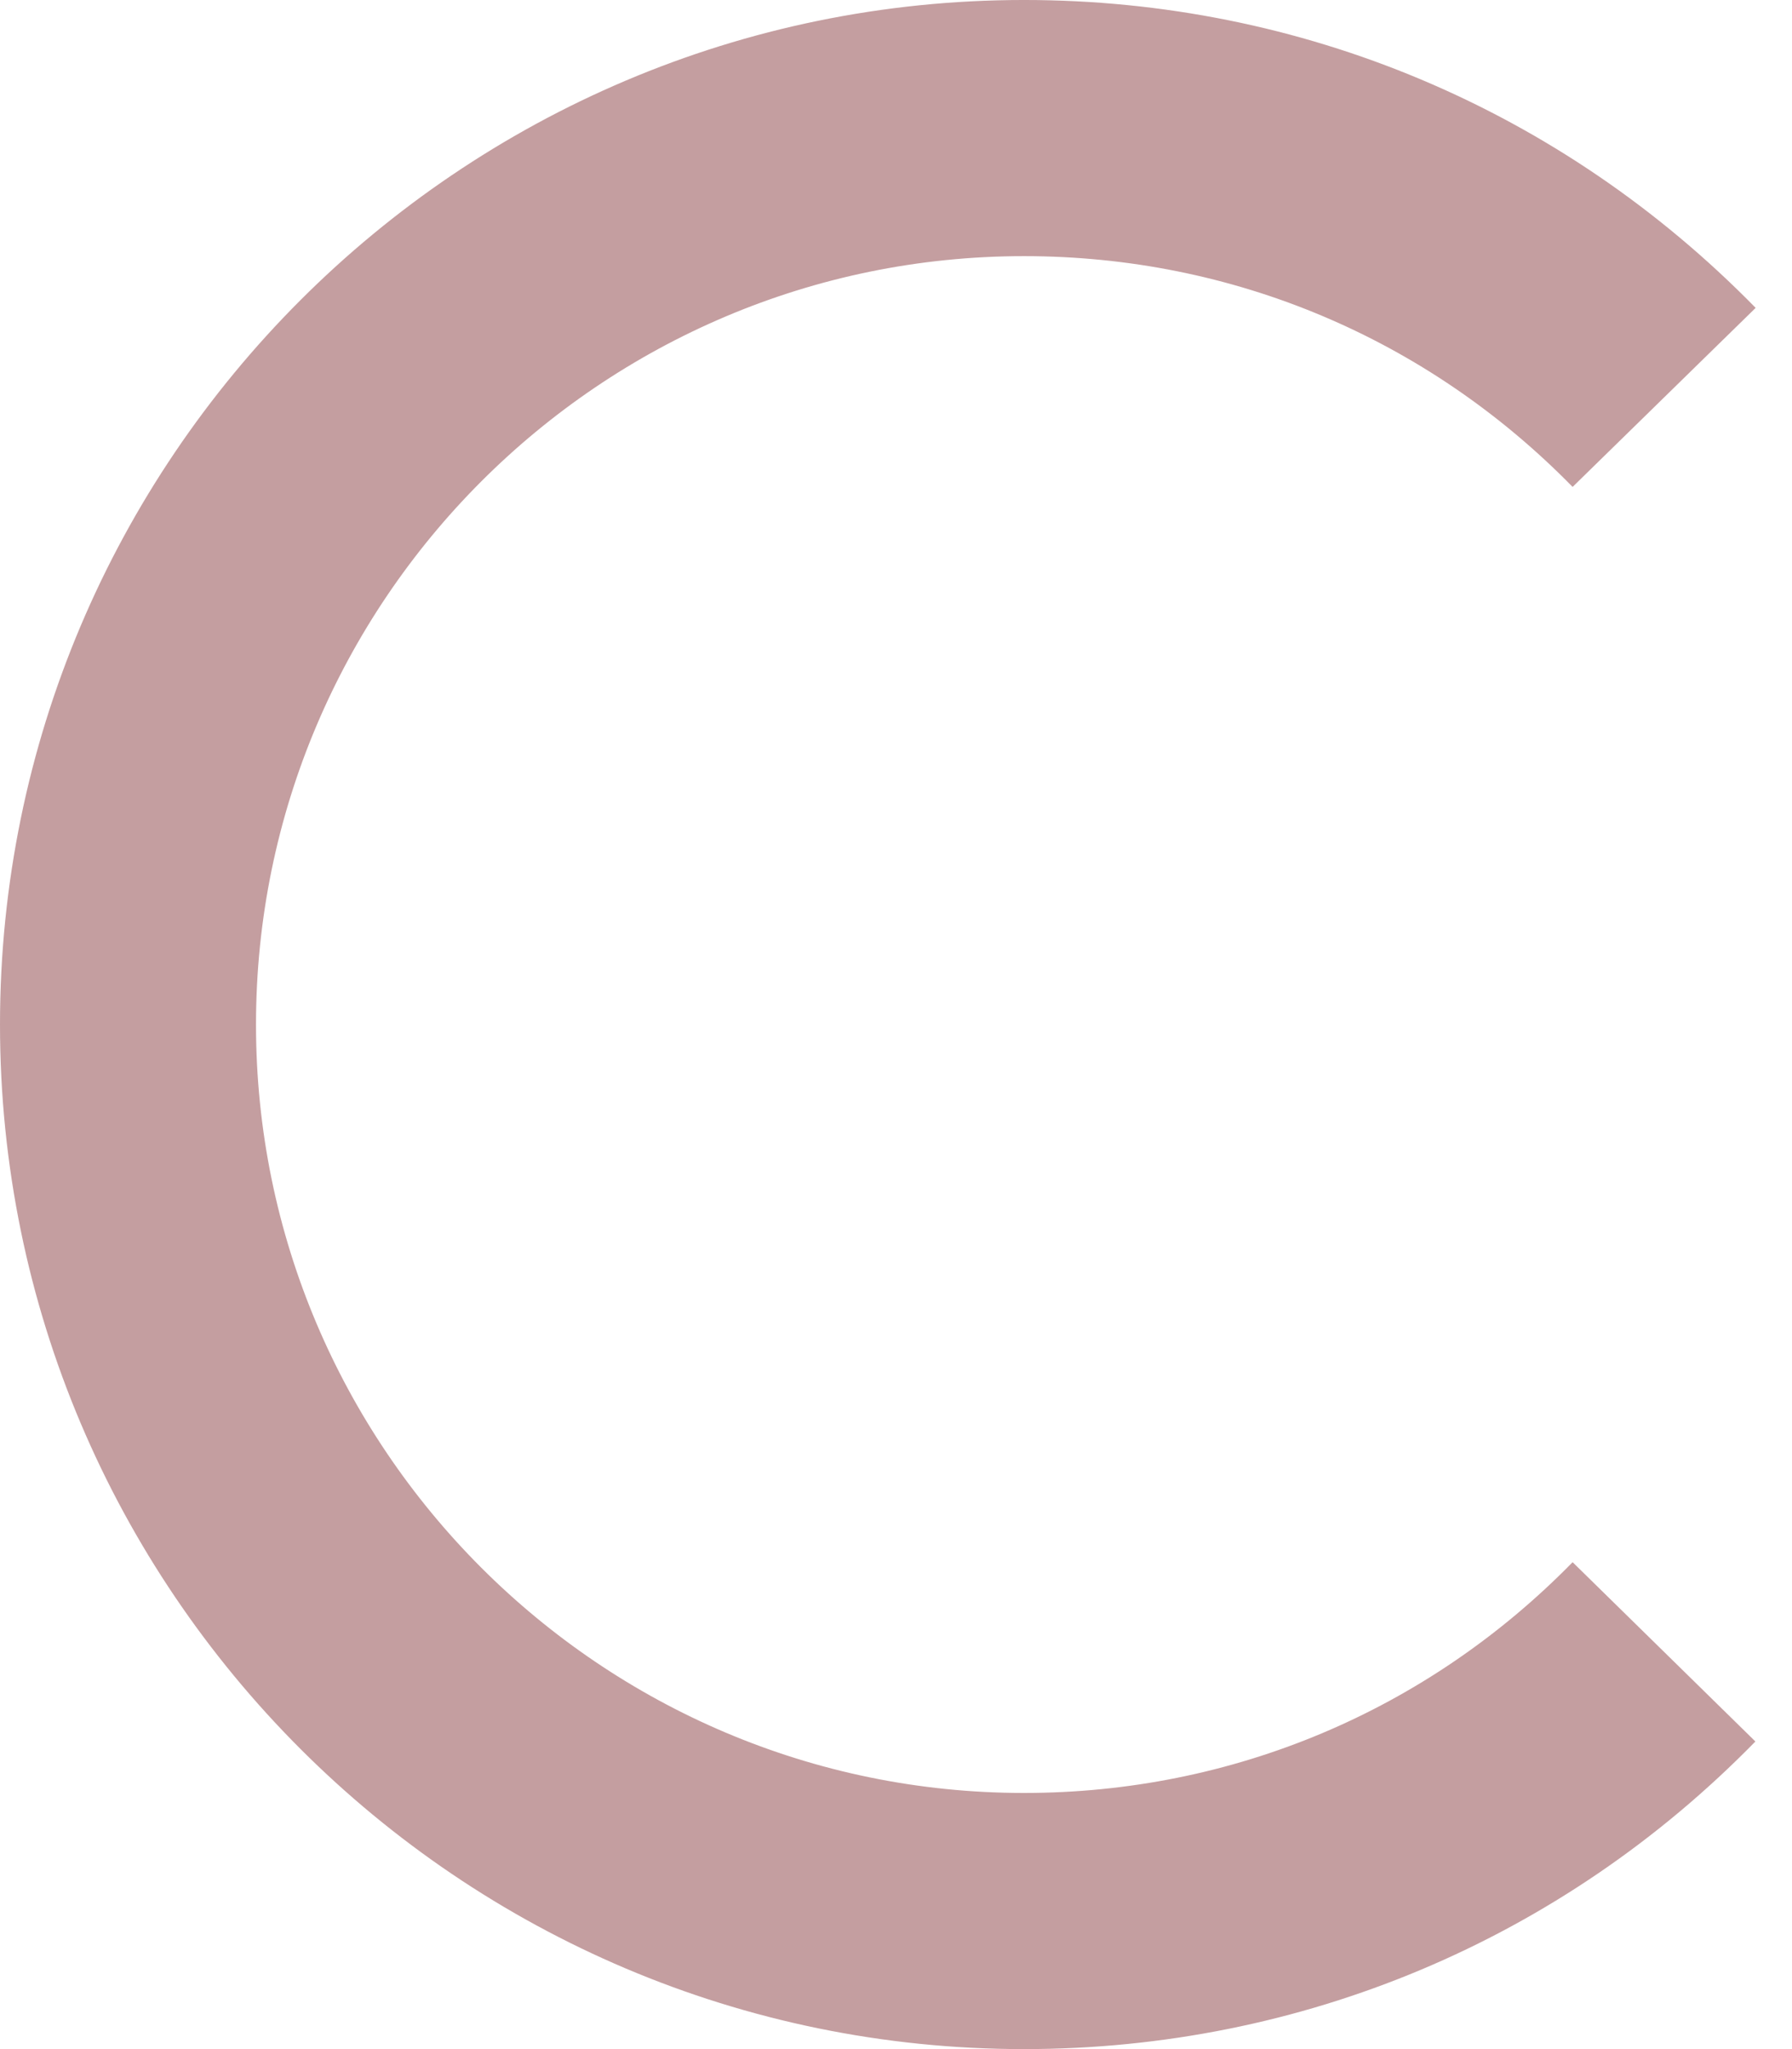 <svg width="7" height="8" viewBox="0 0 7 8" fill="none" xmlns="http://www.w3.org/2000/svg">
<path d="M4 8C1.794 8 0 6.206 0 4C0 1.794 1.794 -3.05176e-05 4 -3.05176e-05C5.084 -3.05176e-05 6.099 0.427 6.858 1.202L6.143 1.901C5.574 1.32 4.814 1 4 1C2.346 1 1 2.346 1 4C1 5.654 2.346 7 4 7C4.813 7 5.574 6.68 6.143 6.099L6.857 6.799C6.099 7.574 5.084 8 4 8Z" fill="#650107" fill-opacity="0.38"/>
</svg>
